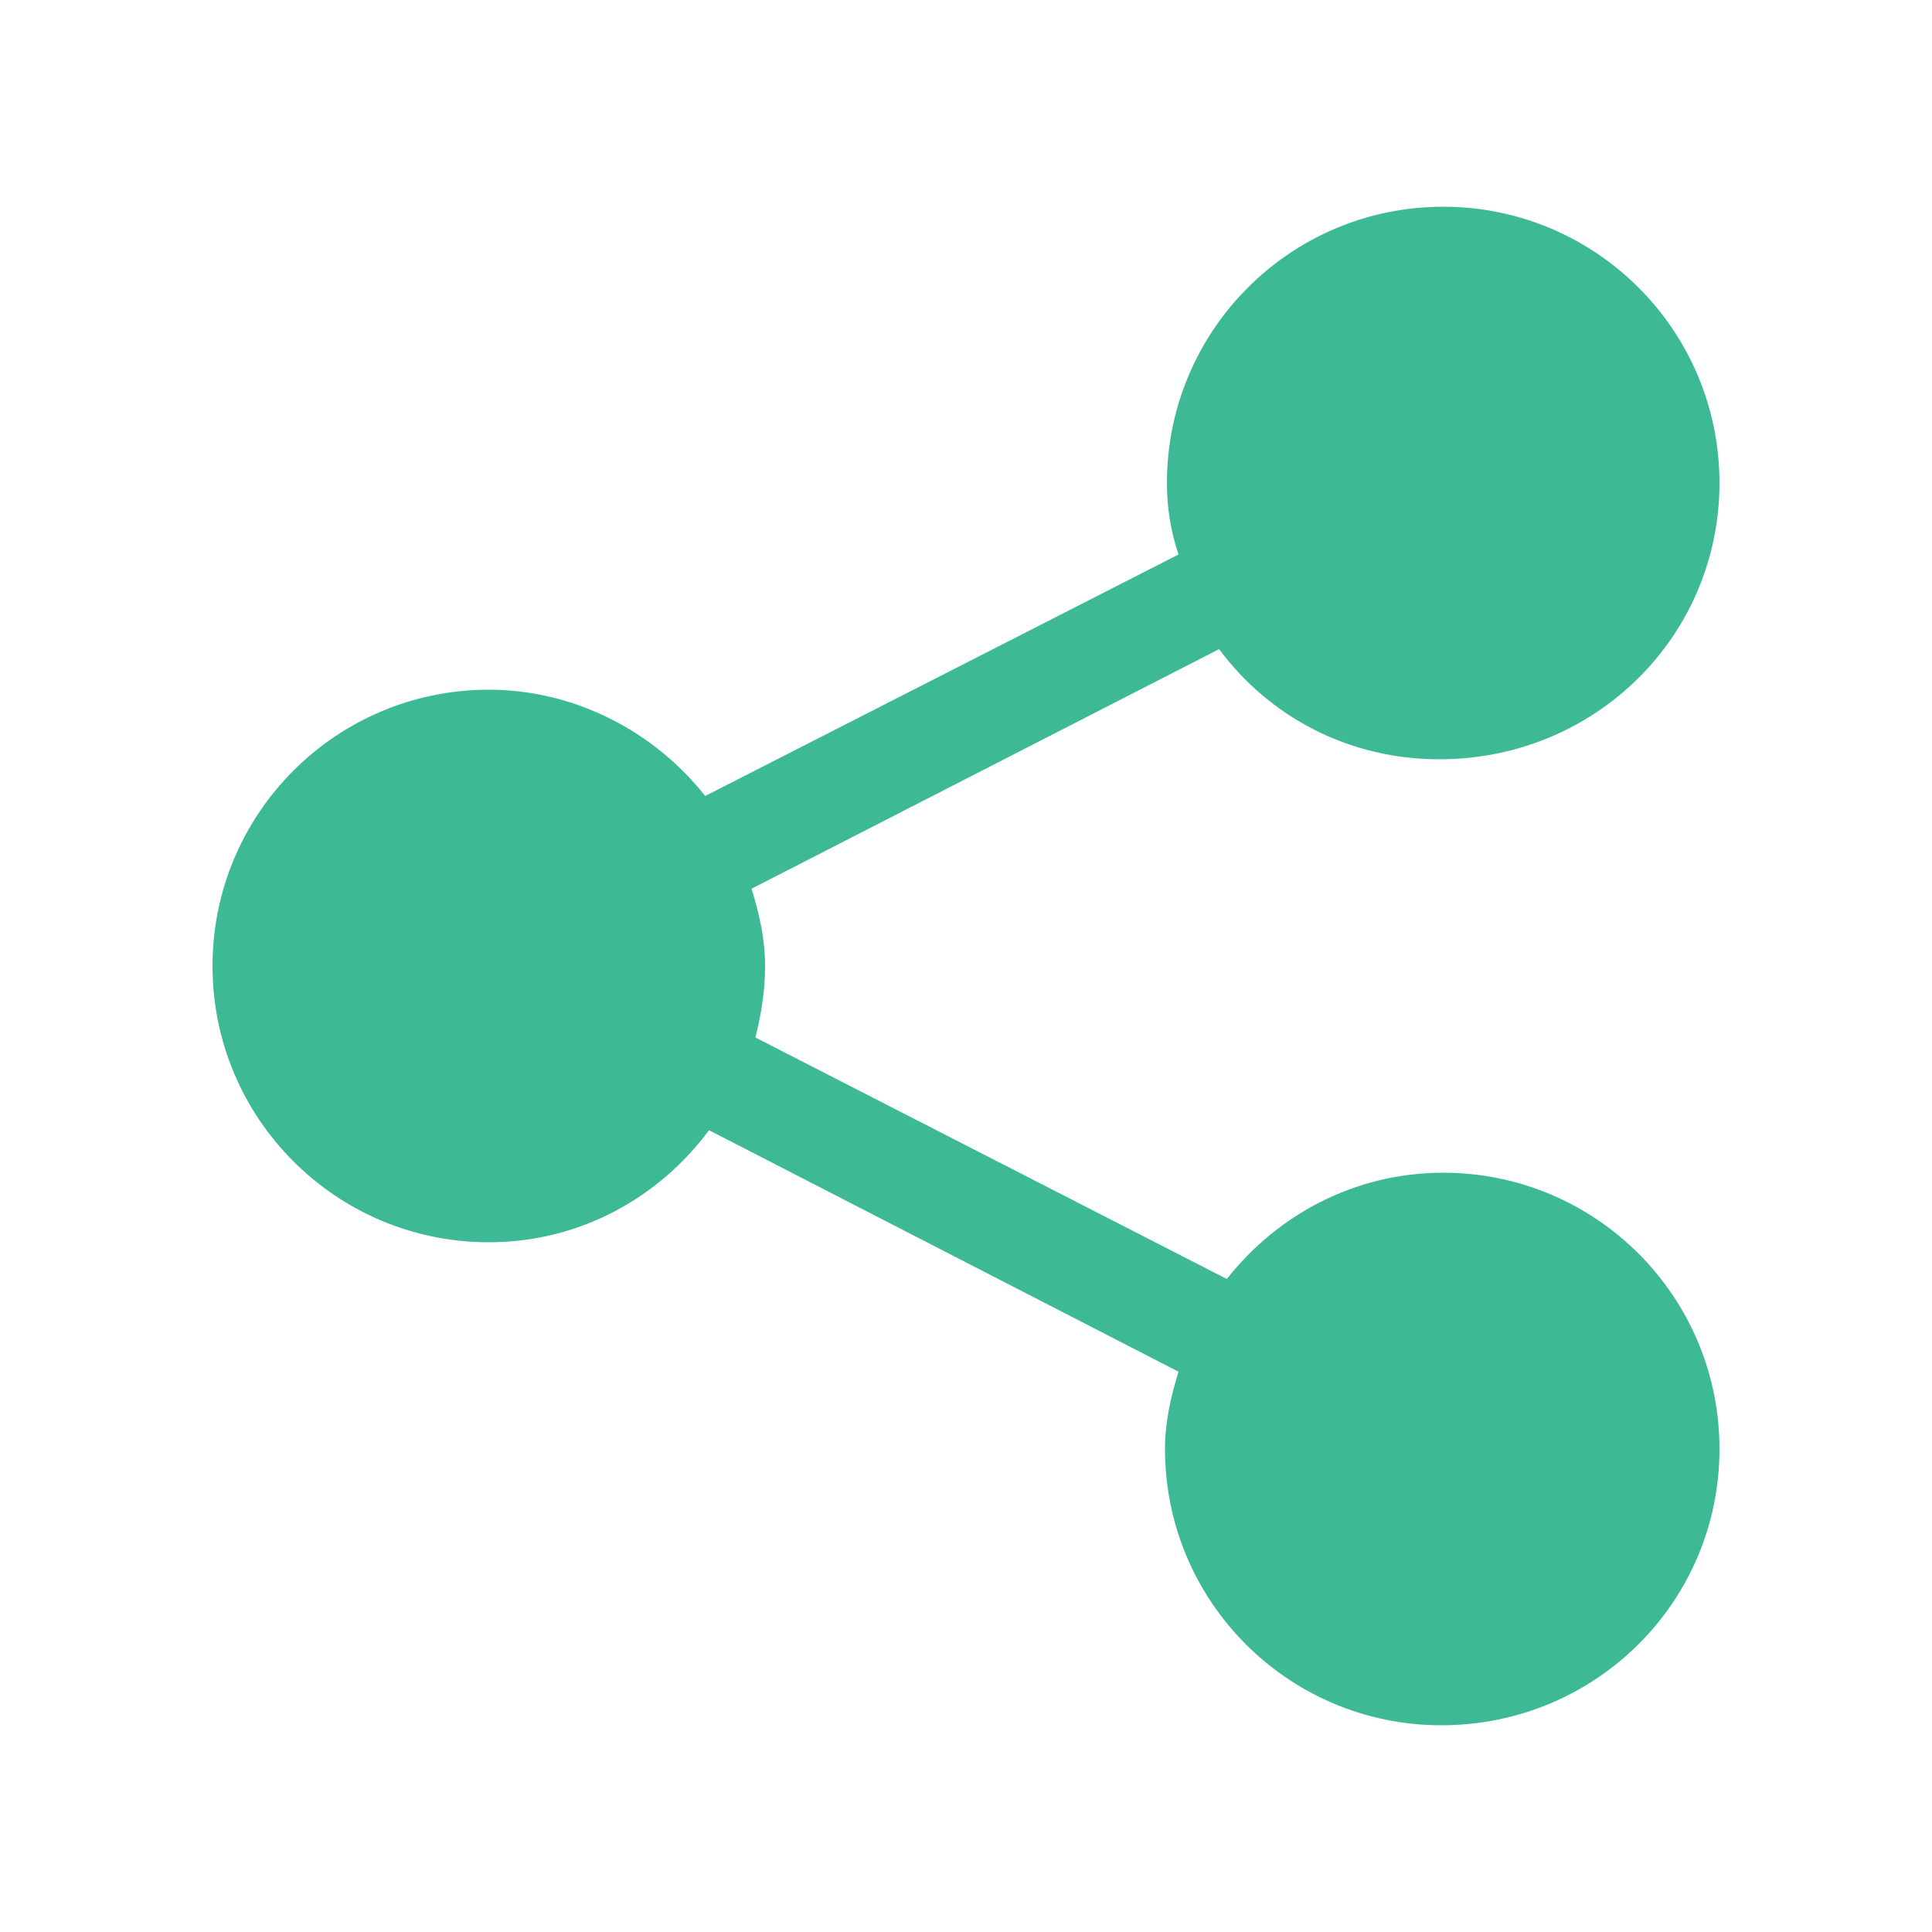 <svg fill="#3EB995" xmlns="http://www.w3.org/2000/svg" xmlns:xlink="http://www.w3.org/1999/xlink" version="1.1" x="0px" y="0px" viewBox="0 0 100 100" style="enable-background:new 0 0 100 100;" xml:space="preserve"><g><path d="M74.7,60.7c-4.6,0-8.6,2.2-11.2,5.5L39.1,53.7c0.3-1.2,0.5-2.4,0.5-3.7c0-1.4-0.3-2.7-0.7-4l24.2-12.4   c2.6,3.5,6.7,5.7,11.4,5.7C82.6,39.3,89,32.9,89,25c0-7.9-6.4-14.3-14.3-14.3c-7.9,0-14.3,6.4-14.3,14.3c0,1.3,0.2,2.5,0.6,3.7   L36.5,41.2c-2.6-3.3-6.7-5.5-11.2-5.5C17.4,35.7,11,42.1,11,50s6.4,14.3,14.3,14.3c4.7,0,8.8-2.3,11.4-5.8L61,71   c-0.4,1.3-0.7,2.6-0.7,4c0,7.9,6.4,14.3,14.3,14.3C82.6,89.3,89,82.9,89,75C89,67.1,82.6,60.7,74.7,60.7z"></path></g></svg>